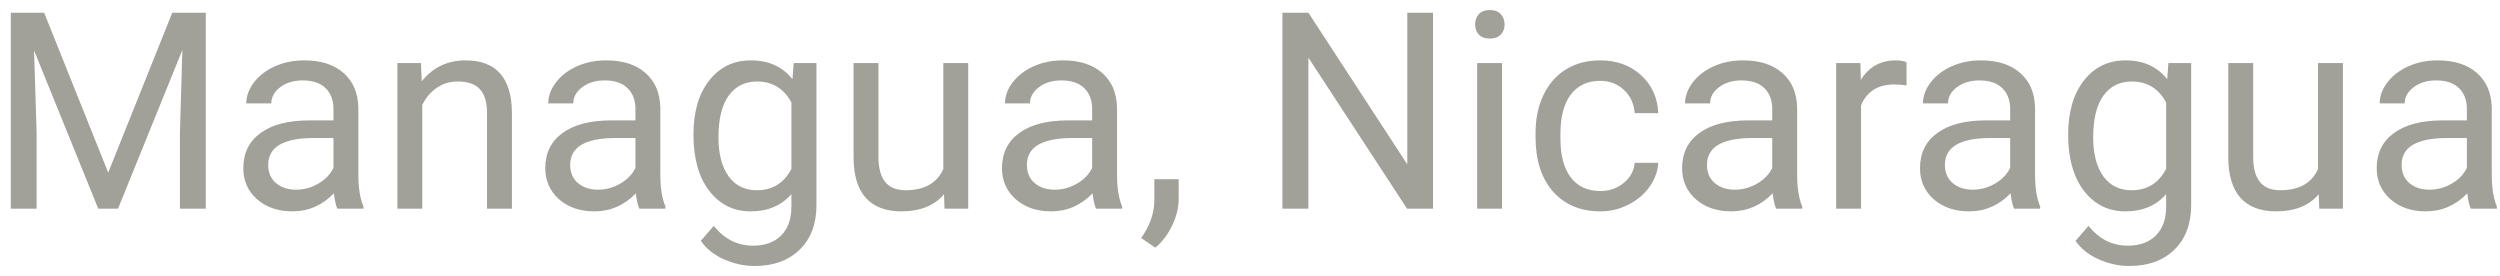 <svg width="127" height="14" viewBox="0 0 127 14" fill="none" xmlns="http://www.w3.org/2000/svg">
<path d="M2.243 0.647L5.497 8.768L8.751 0.647H10.453V10.6H9.141V6.724L9.264 2.541L5.996 10.6H4.991L1.73 2.561L1.86 6.724V10.6H0.548V0.647H2.243ZM17.139 10.6C17.066 10.454 17.006 10.194 16.961 9.821C16.373 10.431 15.671 10.737 14.855 10.737C14.126 10.737 13.527 10.532 13.058 10.122C12.593 9.707 12.36 9.183 12.36 8.549C12.36 7.779 12.652 7.182 13.235 6.758C13.823 6.33 14.648 6.116 15.71 6.116H16.94V5.535C16.94 5.093 16.808 4.742 16.544 4.482C16.28 4.218 15.89 4.085 15.375 4.085C14.924 4.085 14.546 4.199 14.24 4.427C13.935 4.655 13.782 4.931 13.782 5.254H12.511C12.511 4.885 12.641 4.53 12.9 4.188C13.165 3.842 13.52 3.568 13.967 3.368C14.418 3.167 14.912 3.067 15.45 3.067C16.302 3.067 16.97 3.281 17.453 3.709C17.936 4.133 18.187 4.719 18.205 5.466V8.871C18.205 9.55 18.292 10.09 18.465 10.491V10.6H17.139ZM15.04 9.636C15.437 9.636 15.812 9.534 16.168 9.329C16.523 9.124 16.781 8.857 16.94 8.529V7.011H15.949C14.4 7.011 13.625 7.465 13.625 8.372C13.625 8.768 13.757 9.078 14.021 9.301C14.286 9.525 14.625 9.636 15.04 9.636ZM21.384 3.204L21.425 4.133C21.99 3.422 22.728 3.067 23.64 3.067C25.203 3.067 25.991 3.949 26.005 5.712V10.6H24.74V5.706C24.736 5.172 24.613 4.778 24.371 4.523C24.134 4.268 23.763 4.14 23.257 4.14C22.847 4.14 22.487 4.25 22.177 4.468C21.867 4.687 21.625 4.974 21.452 5.33V10.6H20.188V3.204H21.384ZM32.478 10.6C32.406 10.454 32.346 10.194 32.301 9.821C31.713 10.431 31.011 10.737 30.195 10.737C29.466 10.737 28.867 10.532 28.398 10.122C27.933 9.707 27.7 9.183 27.7 8.549C27.7 7.779 27.992 7.182 28.575 6.758C29.163 6.33 29.988 6.116 31.05 6.116H32.28V5.535C32.28 5.093 32.148 4.742 31.884 4.482C31.619 4.218 31.23 4.085 30.715 4.085C30.264 4.085 29.885 4.199 29.58 4.427C29.275 4.655 29.122 4.931 29.122 5.254H27.851C27.851 4.885 27.98 4.53 28.24 4.188C28.505 3.842 28.86 3.568 29.307 3.368C29.758 3.167 30.252 3.067 30.79 3.067C31.642 3.067 32.31 3.281 32.793 3.709C33.276 4.133 33.527 4.719 33.545 5.466V8.871C33.545 9.55 33.632 10.09 33.805 10.491V10.6H32.478ZM30.38 9.636C30.776 9.636 31.152 9.534 31.508 9.329C31.863 9.124 32.121 8.857 32.28 8.529V7.011H31.289C29.74 7.011 28.965 7.465 28.965 8.372C28.965 8.768 29.097 9.078 29.361 9.301C29.626 9.525 29.965 9.636 30.38 9.636ZM35.227 6.84C35.227 5.687 35.493 4.771 36.026 4.092C36.56 3.409 37.266 3.067 38.145 3.067C39.048 3.067 39.752 3.386 40.258 4.024L40.319 3.204H41.475V10.422C41.475 11.379 41.19 12.134 40.62 12.685C40.055 13.236 39.294 13.512 38.337 13.512C37.804 13.512 37.282 13.398 36.772 13.17C36.261 12.943 35.871 12.63 35.602 12.234L36.259 11.475C36.801 12.145 37.464 12.48 38.248 12.48C38.863 12.48 39.342 12.307 39.684 11.96C40.03 11.614 40.203 11.127 40.203 10.498V9.862C39.697 10.445 39.007 10.737 38.132 10.737C37.266 10.737 36.564 10.388 36.026 9.691C35.493 8.994 35.227 8.043 35.227 6.84ZM36.498 6.984C36.498 7.818 36.669 8.474 37.011 8.953C37.352 9.427 37.831 9.664 38.446 9.664C39.244 9.664 39.829 9.301 40.203 8.577V5.2C39.816 4.493 39.235 4.14 38.46 4.14C37.845 4.14 37.364 4.379 37.018 4.858C36.671 5.336 36.498 6.045 36.498 6.984ZM47.955 9.869C47.463 10.447 46.741 10.737 45.788 10.737C45 10.737 44.398 10.509 43.983 10.053C43.573 9.593 43.366 8.914 43.361 8.016V3.204H44.626V7.982C44.626 9.103 45.082 9.664 45.993 9.664C46.959 9.664 47.602 9.304 47.921 8.584V3.204H49.185V10.6H47.982L47.955 9.869ZM55.68 10.6C55.607 10.454 55.547 10.194 55.502 9.821C54.914 10.431 54.212 10.737 53.397 10.737C52.667 10.737 52.068 10.532 51.599 10.122C51.134 9.707 50.901 9.183 50.901 8.549C50.901 7.779 51.193 7.182 51.776 6.758C52.364 6.33 53.189 6.116 54.251 6.116H55.481V5.535C55.481 5.093 55.349 4.742 55.085 4.482C54.821 4.218 54.431 4.085 53.916 4.085C53.465 4.085 53.087 4.199 52.781 4.427C52.476 4.655 52.323 4.931 52.323 5.254H51.052C51.052 4.885 51.182 4.53 51.441 4.188C51.706 3.842 52.061 3.568 52.508 3.368C52.959 3.167 53.453 3.067 53.991 3.067C54.843 3.067 55.511 3.281 55.994 3.709C56.477 4.133 56.728 4.719 56.746 5.466V8.871C56.746 9.55 56.833 10.09 57.006 10.491V10.6H55.68ZM53.581 9.636C53.977 9.636 54.353 9.534 54.709 9.329C55.065 9.124 55.322 8.857 55.481 8.529V7.011H54.49C52.941 7.011 52.166 7.465 52.166 8.372C52.166 8.768 52.298 9.078 52.562 9.301C52.827 9.525 53.166 9.636 53.581 9.636ZM58.688 12.582L57.97 12.09C58.398 11.493 58.621 10.878 58.64 10.245V9.103H59.877V10.094C59.877 10.555 59.763 11.015 59.535 11.475C59.312 11.935 59.029 12.305 58.688 12.582ZM72.797 10.6H71.478L66.467 2.93V10.6H65.147V0.647H66.467L71.491 8.351V0.647H72.797V10.6ZM76.304 10.6H75.039V3.204H76.304V10.6ZM74.936 1.242C74.936 1.037 74.998 0.863 75.121 0.722C75.249 0.581 75.436 0.51 75.682 0.51C75.928 0.51 76.115 0.581 76.242 0.722C76.37 0.863 76.434 1.037 76.434 1.242C76.434 1.447 76.37 1.618 76.242 1.754C76.115 1.891 75.928 1.959 75.682 1.959C75.436 1.959 75.249 1.891 75.121 1.754C74.998 1.618 74.936 1.447 74.936 1.242ZM81.301 9.705C81.752 9.705 82.146 9.568 82.483 9.294C82.821 9.021 83.007 8.679 83.044 8.269H84.24C84.217 8.693 84.072 9.096 83.803 9.479C83.534 9.862 83.174 10.167 82.723 10.395C82.276 10.623 81.802 10.737 81.301 10.737C80.294 10.737 79.492 10.402 78.894 9.732C78.302 9.057 78.006 8.137 78.006 6.97V6.758C78.006 6.038 78.138 5.398 78.402 4.837C78.667 4.277 79.045 3.842 79.537 3.532C80.034 3.222 80.62 3.067 81.294 3.067C82.123 3.067 82.811 3.315 83.358 3.812C83.91 4.309 84.204 4.954 84.24 5.747H83.044C83.007 5.268 82.825 4.876 82.497 4.571C82.174 4.261 81.772 4.106 81.294 4.106C80.651 4.106 80.152 4.338 79.797 4.803C79.446 5.264 79.27 5.931 79.27 6.806V7.045C79.27 7.898 79.446 8.554 79.797 9.014C80.148 9.474 80.649 9.705 81.301 9.705ZM90.228 10.6C90.156 10.454 90.096 10.194 90.051 9.821C89.463 10.431 88.761 10.737 87.945 10.737C87.216 10.737 86.617 10.532 86.147 10.122C85.683 9.707 85.45 9.183 85.45 8.549C85.45 7.779 85.742 7.182 86.325 6.758C86.913 6.33 87.738 6.116 88.8 6.116H90.03V5.535C90.03 5.093 89.898 4.742 89.634 4.482C89.37 4.218 88.98 4.085 88.465 4.085C88.014 4.085 87.635 4.199 87.33 4.427C87.025 4.655 86.872 4.931 86.872 5.254H85.601C85.601 4.885 85.731 4.53 85.99 4.188C86.255 3.842 86.61 3.568 87.057 3.368C87.508 3.167 88.002 3.067 88.54 3.067C89.392 3.067 90.06 3.281 90.543 3.709C91.026 4.133 91.277 4.719 91.295 5.466V8.871C91.295 9.55 91.382 10.09 91.555 10.491V10.6H90.228ZM88.13 9.636C88.526 9.636 88.902 9.534 89.258 9.329C89.613 9.124 89.871 8.857 90.03 8.529V7.011H89.039C87.49 7.011 86.715 7.465 86.715 8.372C86.715 8.768 86.847 9.078 87.111 9.301C87.376 9.525 87.715 9.636 88.13 9.636ZM96.853 4.338C96.661 4.306 96.454 4.291 96.231 4.291C95.401 4.291 94.838 4.644 94.542 5.35V10.6H93.277V3.204H94.508L94.528 4.058C94.943 3.397 95.531 3.067 96.292 3.067C96.538 3.067 96.725 3.099 96.853 3.163V4.338ZM102.314 10.6C102.242 10.454 102.182 10.194 102.137 9.821C101.549 10.431 100.847 10.737 100.031 10.737C99.302 10.737 98.703 10.532 98.233 10.122C97.769 9.707 97.536 9.183 97.536 8.549C97.536 7.779 97.828 7.182 98.411 6.758C98.999 6.33 99.824 6.116 100.886 6.116H102.116V5.535C102.116 5.093 101.984 4.742 101.72 4.482C101.455 4.218 101.066 4.085 100.551 4.085C100.1 4.085 99.721 4.199 99.416 4.427C99.111 4.655 98.958 4.931 98.958 5.254H97.686C97.686 4.885 97.816 4.53 98.076 4.188C98.341 3.842 98.696 3.568 99.143 3.368C99.594 3.167 100.088 3.067 100.626 3.067C101.478 3.067 102.146 3.281 102.629 3.709C103.112 4.133 103.363 4.719 103.381 5.466V8.871C103.381 9.55 103.467 10.09 103.641 10.491V10.6H102.314ZM100.216 9.636C100.612 9.636 100.988 9.534 101.344 9.329C101.699 9.124 101.957 8.857 102.116 8.529V7.011H101.125C99.576 7.011 98.801 7.465 98.801 8.372C98.801 8.768 98.933 9.078 99.197 9.301C99.462 9.525 99.801 9.636 100.216 9.636ZM105.062 6.84C105.062 5.687 105.329 4.771 105.862 4.092C106.396 3.409 107.102 3.067 107.981 3.067C108.884 3.067 109.588 3.386 110.094 4.024L110.155 3.204H111.311V10.422C111.311 11.379 111.026 12.134 110.456 12.685C109.891 13.236 109.13 13.512 108.173 13.512C107.64 13.512 107.118 13.398 106.607 13.17C106.097 12.943 105.707 12.63 105.438 12.234L106.095 11.475C106.637 12.145 107.3 12.48 108.084 12.48C108.699 12.48 109.178 12.307 109.52 11.96C109.866 11.614 110.039 11.127 110.039 10.498V9.862C109.533 10.445 108.843 10.737 107.968 10.737C107.102 10.737 106.4 10.388 105.862 9.691C105.329 8.994 105.062 8.043 105.062 6.84ZM106.334 6.984C106.334 7.818 106.505 8.474 106.847 8.953C107.188 9.427 107.667 9.664 108.282 9.664C109.08 9.664 109.665 9.301 110.039 8.577V5.2C109.652 4.493 109.071 4.14 108.296 4.14C107.681 4.14 107.2 4.379 106.854 4.858C106.507 5.336 106.334 6.045 106.334 6.984ZM117.791 9.869C117.299 10.447 116.576 10.737 115.624 10.737C114.836 10.737 114.234 10.509 113.819 10.053C113.409 9.593 113.202 8.914 113.197 8.016V3.204H114.462V7.982C114.462 9.103 114.918 9.664 115.829 9.664C116.795 9.664 117.438 9.304 117.757 8.584V3.204H119.021V10.6H117.818L117.791 9.869ZM125.516 10.6C125.443 10.454 125.383 10.194 125.338 9.821C124.75 10.431 124.048 10.737 123.232 10.737C122.503 10.737 121.904 10.532 121.435 10.122C120.97 9.707 120.737 9.183 120.737 8.549C120.737 7.779 121.029 7.182 121.612 6.758C122.2 6.33 123.025 6.116 124.087 6.116H125.317V5.535C125.317 5.093 125.185 4.742 124.921 4.482C124.657 4.218 124.267 4.085 123.752 4.085C123.301 4.085 122.923 4.199 122.617 4.427C122.312 4.655 122.159 4.931 122.159 5.254H120.888C120.888 4.885 121.018 4.53 121.277 4.188C121.542 3.842 121.897 3.568 122.344 3.368C122.795 3.167 123.289 3.067 123.827 3.067C124.679 3.067 125.347 3.281 125.83 3.709C126.313 4.133 126.564 4.719 126.582 5.466V8.871C126.582 9.55 126.669 10.09 126.842 10.491V10.6H125.516ZM123.417 9.636C123.813 9.636 124.189 9.534 124.545 9.329C124.9 9.124 125.158 8.857 125.317 8.529V7.011H124.326C122.777 7.011 122.002 7.465 122.002 8.372C122.002 8.768 122.134 9.078 122.398 9.301C122.663 9.525 123.002 9.636 123.417 9.636Z" fill="#A1A099"/>
</svg>
